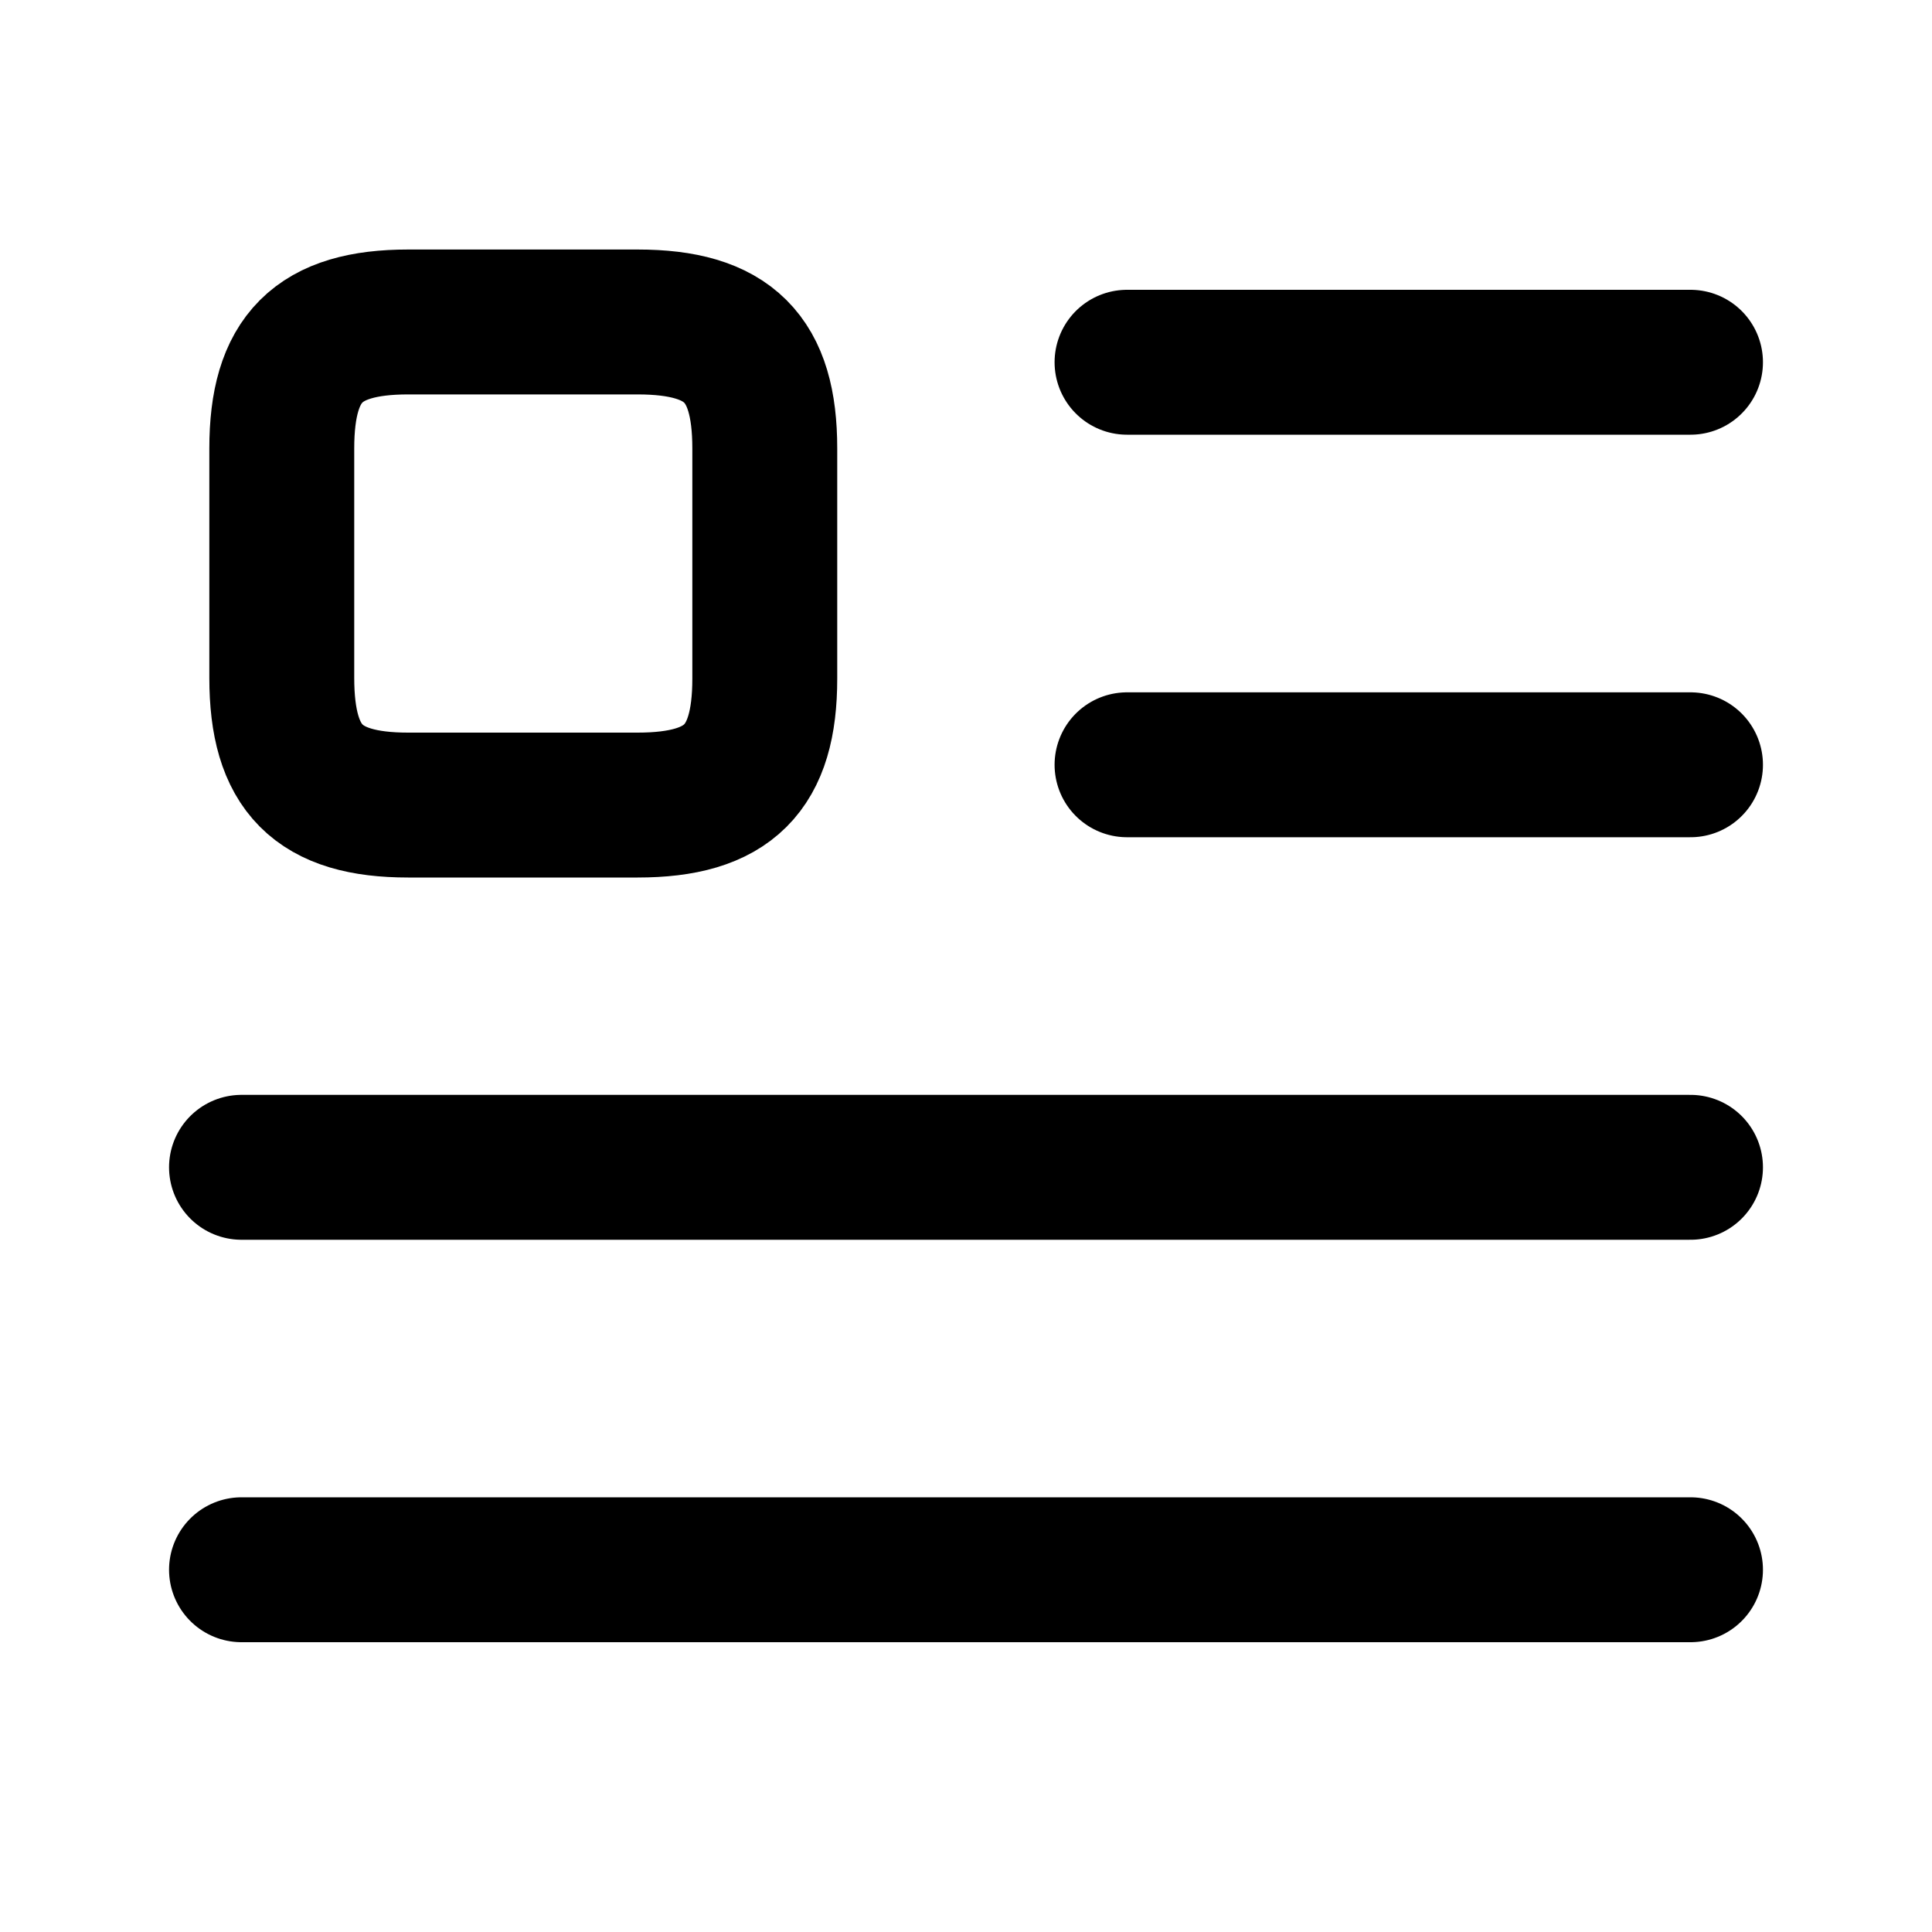 <svg width="20" height="20" viewBox="0 0 20 20" fill="none" xmlns="http://www.w3.org/2000/svg">
<path d="M11.667 3.75H17.5M11.667 7.917H17.5M2.5 12.084H17.5M2.5 16.25H17.5M7.917 7.025V4.642C7.917 3.708 7.542 3.333 6.6 3.333H4.225C3.292 3.333 2.917 3.708 2.917 4.642V7.017C2.917 7.958 3.292 8.334 4.225 8.334H6.6C7.542 8.334 7.917 7.958 7.917 7.025Z" stroke="black" stroke-width="1.5" stroke-linecap="round" stroke-linejoin="round"/>
</svg>
